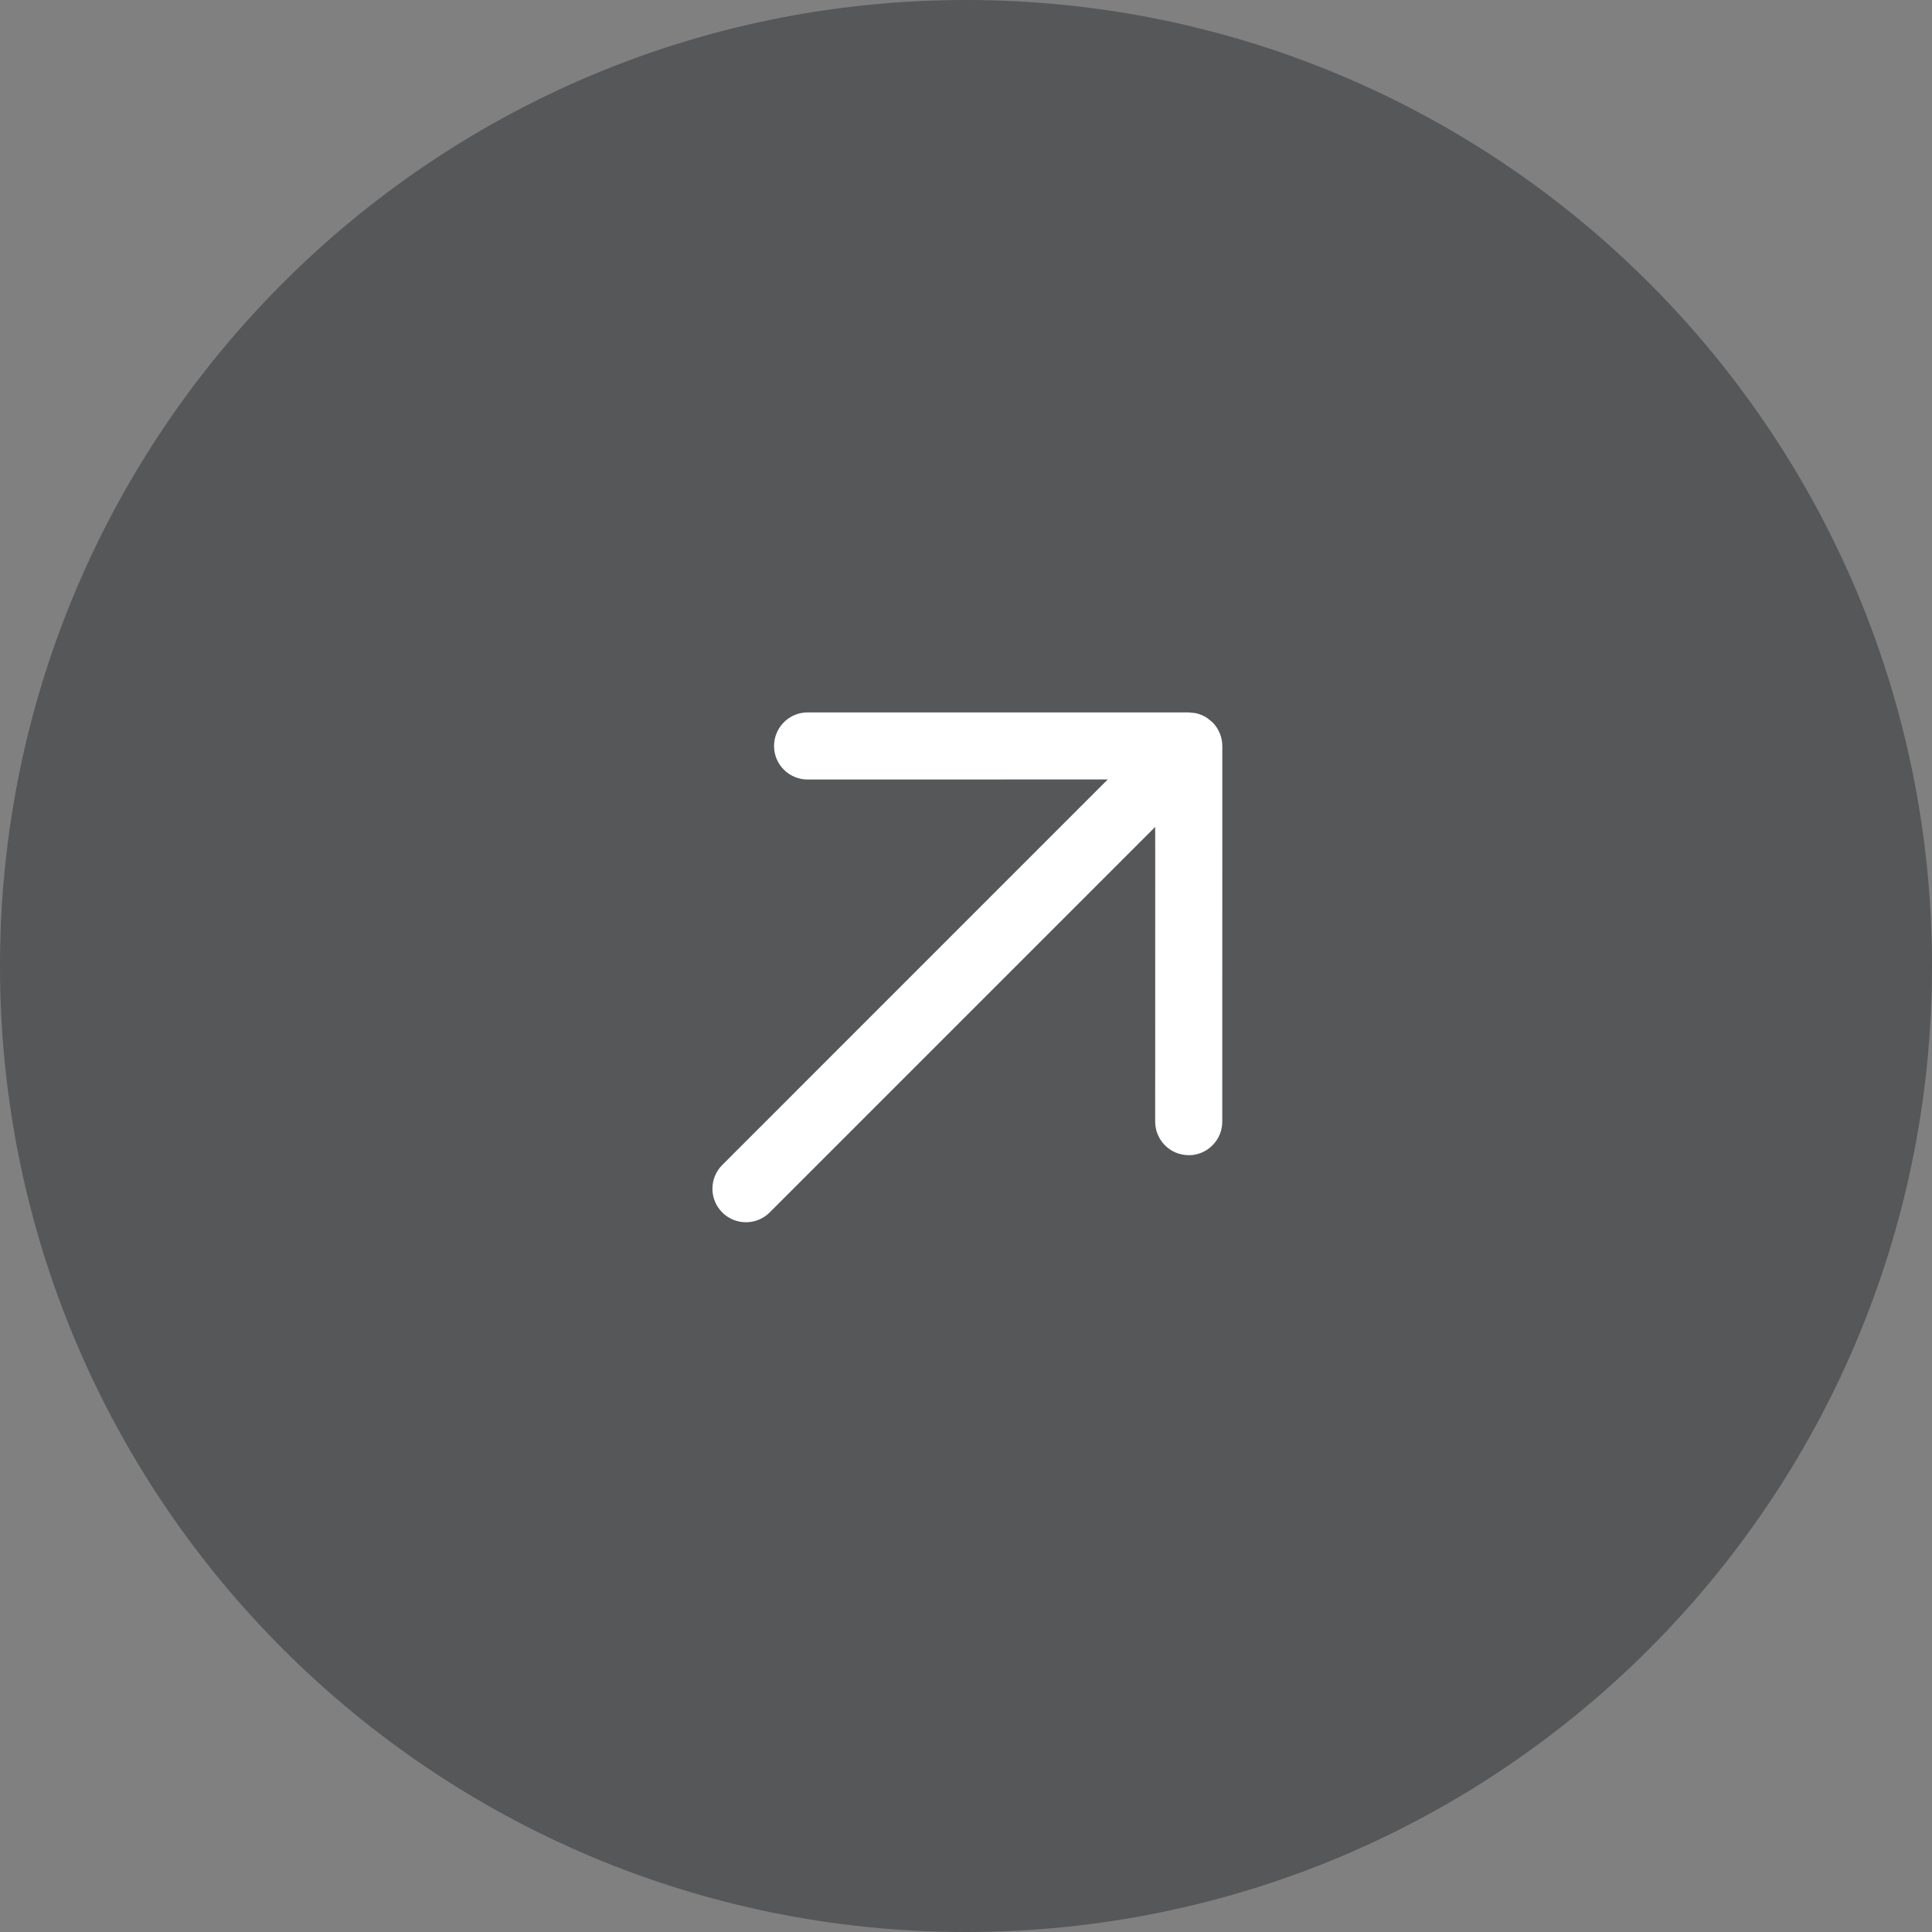 <svg width="36" height="36" viewBox="0 0 36 36" fill="none" xmlns="http://www.w3.org/2000/svg">
<rect x="0" y="0" width="36" height="36" fill="#808080" stroke="none"/>
<path d="M0 18C0 8.059 8.059 0 18 0C27.941 0 36 8.059 36 18C36 27.941 27.941 36 18 36C8.059 36 0 27.941 0 18Z" fill="#555758"/>
<g clip-path="url(#clip0_6267_4628)">
<path d="M22.15 13.275L22.273 13.287C22.352 13.303 22.428 13.335 22.496 13.38L22.592 13.458C22.709 13.575 22.776 13.735 22.776 13.9L22.775 20.9C22.775 21.224 22.528 21.491 22.213 21.523L22.15 21.525C21.805 21.525 21.525 21.245 21.525 20.9L21.526 15.912L21.525 15.409L14.342 22.592C14.098 22.836 13.702 22.836 13.458 22.592C13.214 22.348 13.214 21.952 13.458 21.708L20.641 14.524L15.048 14.525C14.703 14.525 14.423 14.245 14.423 13.9L14.427 13.836C14.459 13.521 14.725 13.275 15.048 13.275H22.15Z" fill="white"/>
</g>
<defs>
<clipPath id="clip0_6267_4628">
<rect width="20" height="20" fill="white" transform="translate(8 8)"/>
</clipPath>
</defs>
</svg>
